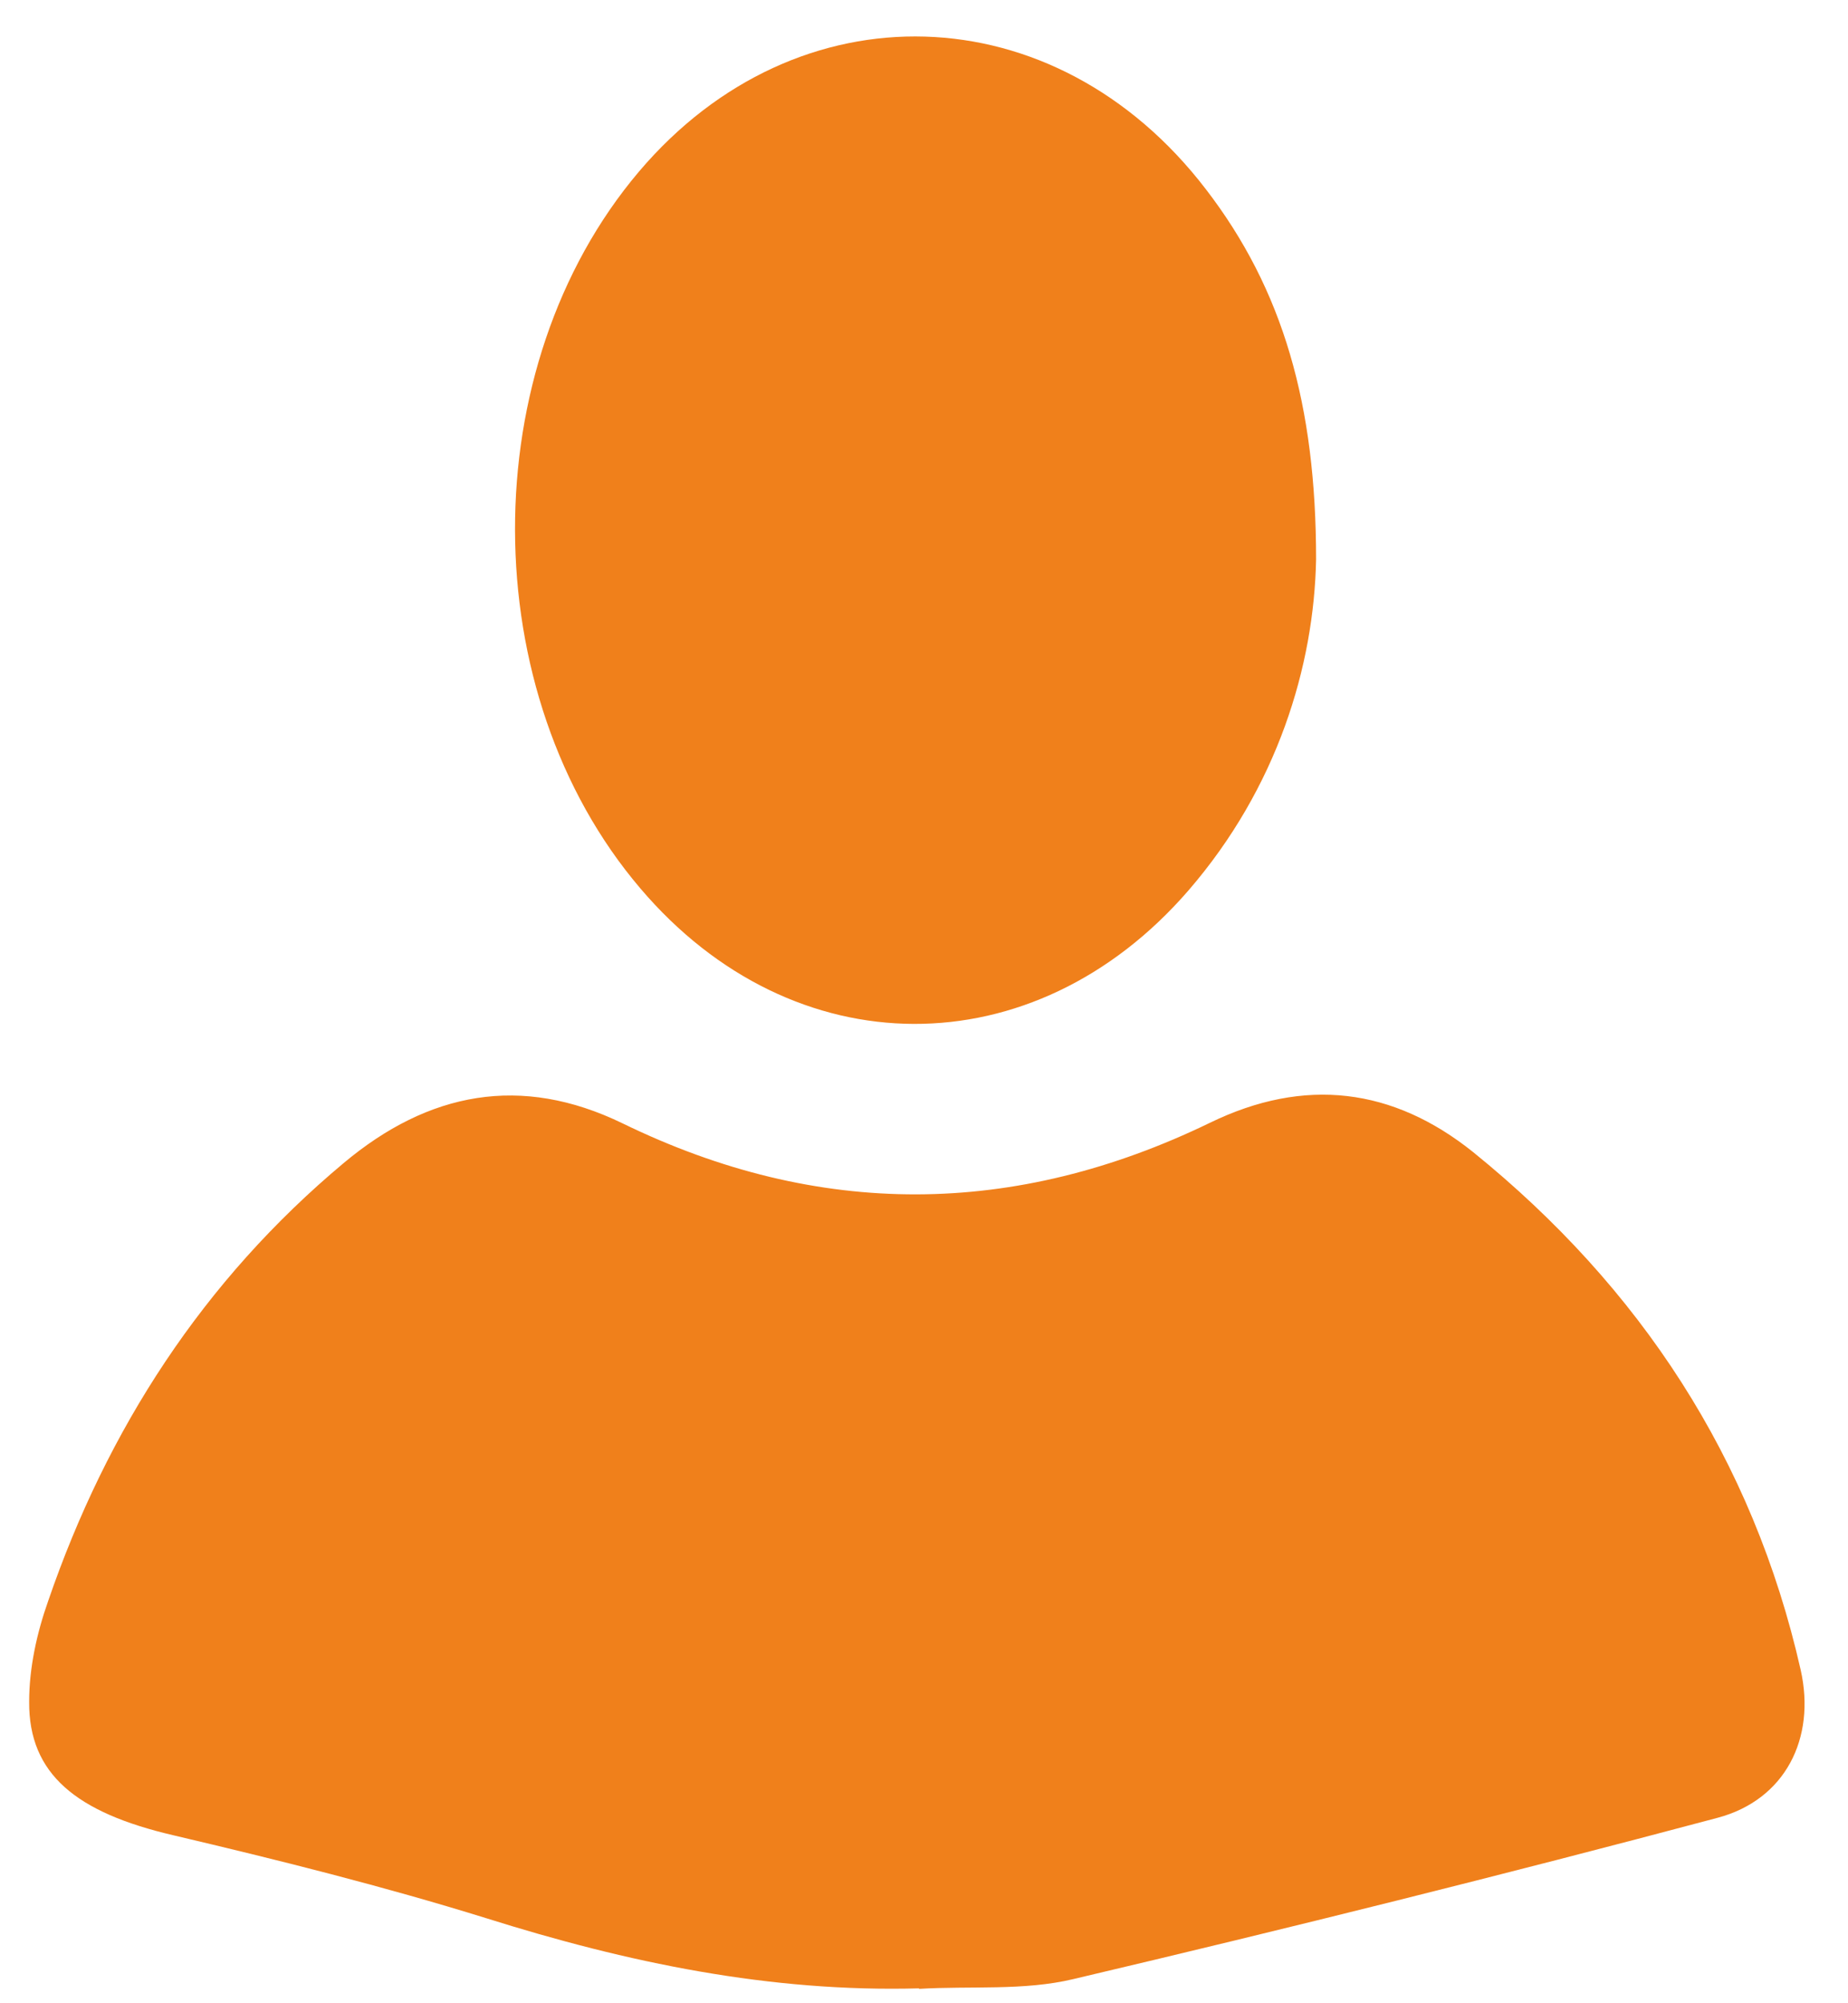 <svg width="36" height="39" viewBox="0 0 36 39" fill="none" xmlns="http://www.w3.org/2000/svg">
<path d="M17.908 38.71C14.998 38.79 12.218 38.21 9.458 37.34C7.458 36.72 5.418 36.21 3.378 35.73C1.488 35.29 0.558 34.54 0.568 33.13C0.568 32.47 0.718 31.79 0.938 31.17C2.088 27.82 3.958 24.93 6.698 22.64C8.348 21.26 10.148 20.91 12.128 21.87C15.948 23.73 19.768 23.7 23.568 21.86C25.418 20.96 27.138 21.18 28.698 22.43C31.948 25.06 34.148 28.4 35.078 32.51C35.378 33.84 34.778 35.04 33.458 35.39C29.288 36.5 25.108 37.54 20.908 38.53C19.948 38.76 18.908 38.66 17.898 38.72L17.908 38.71Z" fill="#F0801B"/>
<path d="M25.638 10.89C25.598 12.96 24.888 15.33 23.148 17.34C20.138 20.81 15.458 20.8 12.478 17.3C9.228 13.49 9.218 7.15 12.448 3.34C15.528 -0.29 20.548 -0.15 23.488 3.68C24.998 5.64 25.638 7.89 25.638 10.89Z" fill="#F0801B"/>
</svg>
